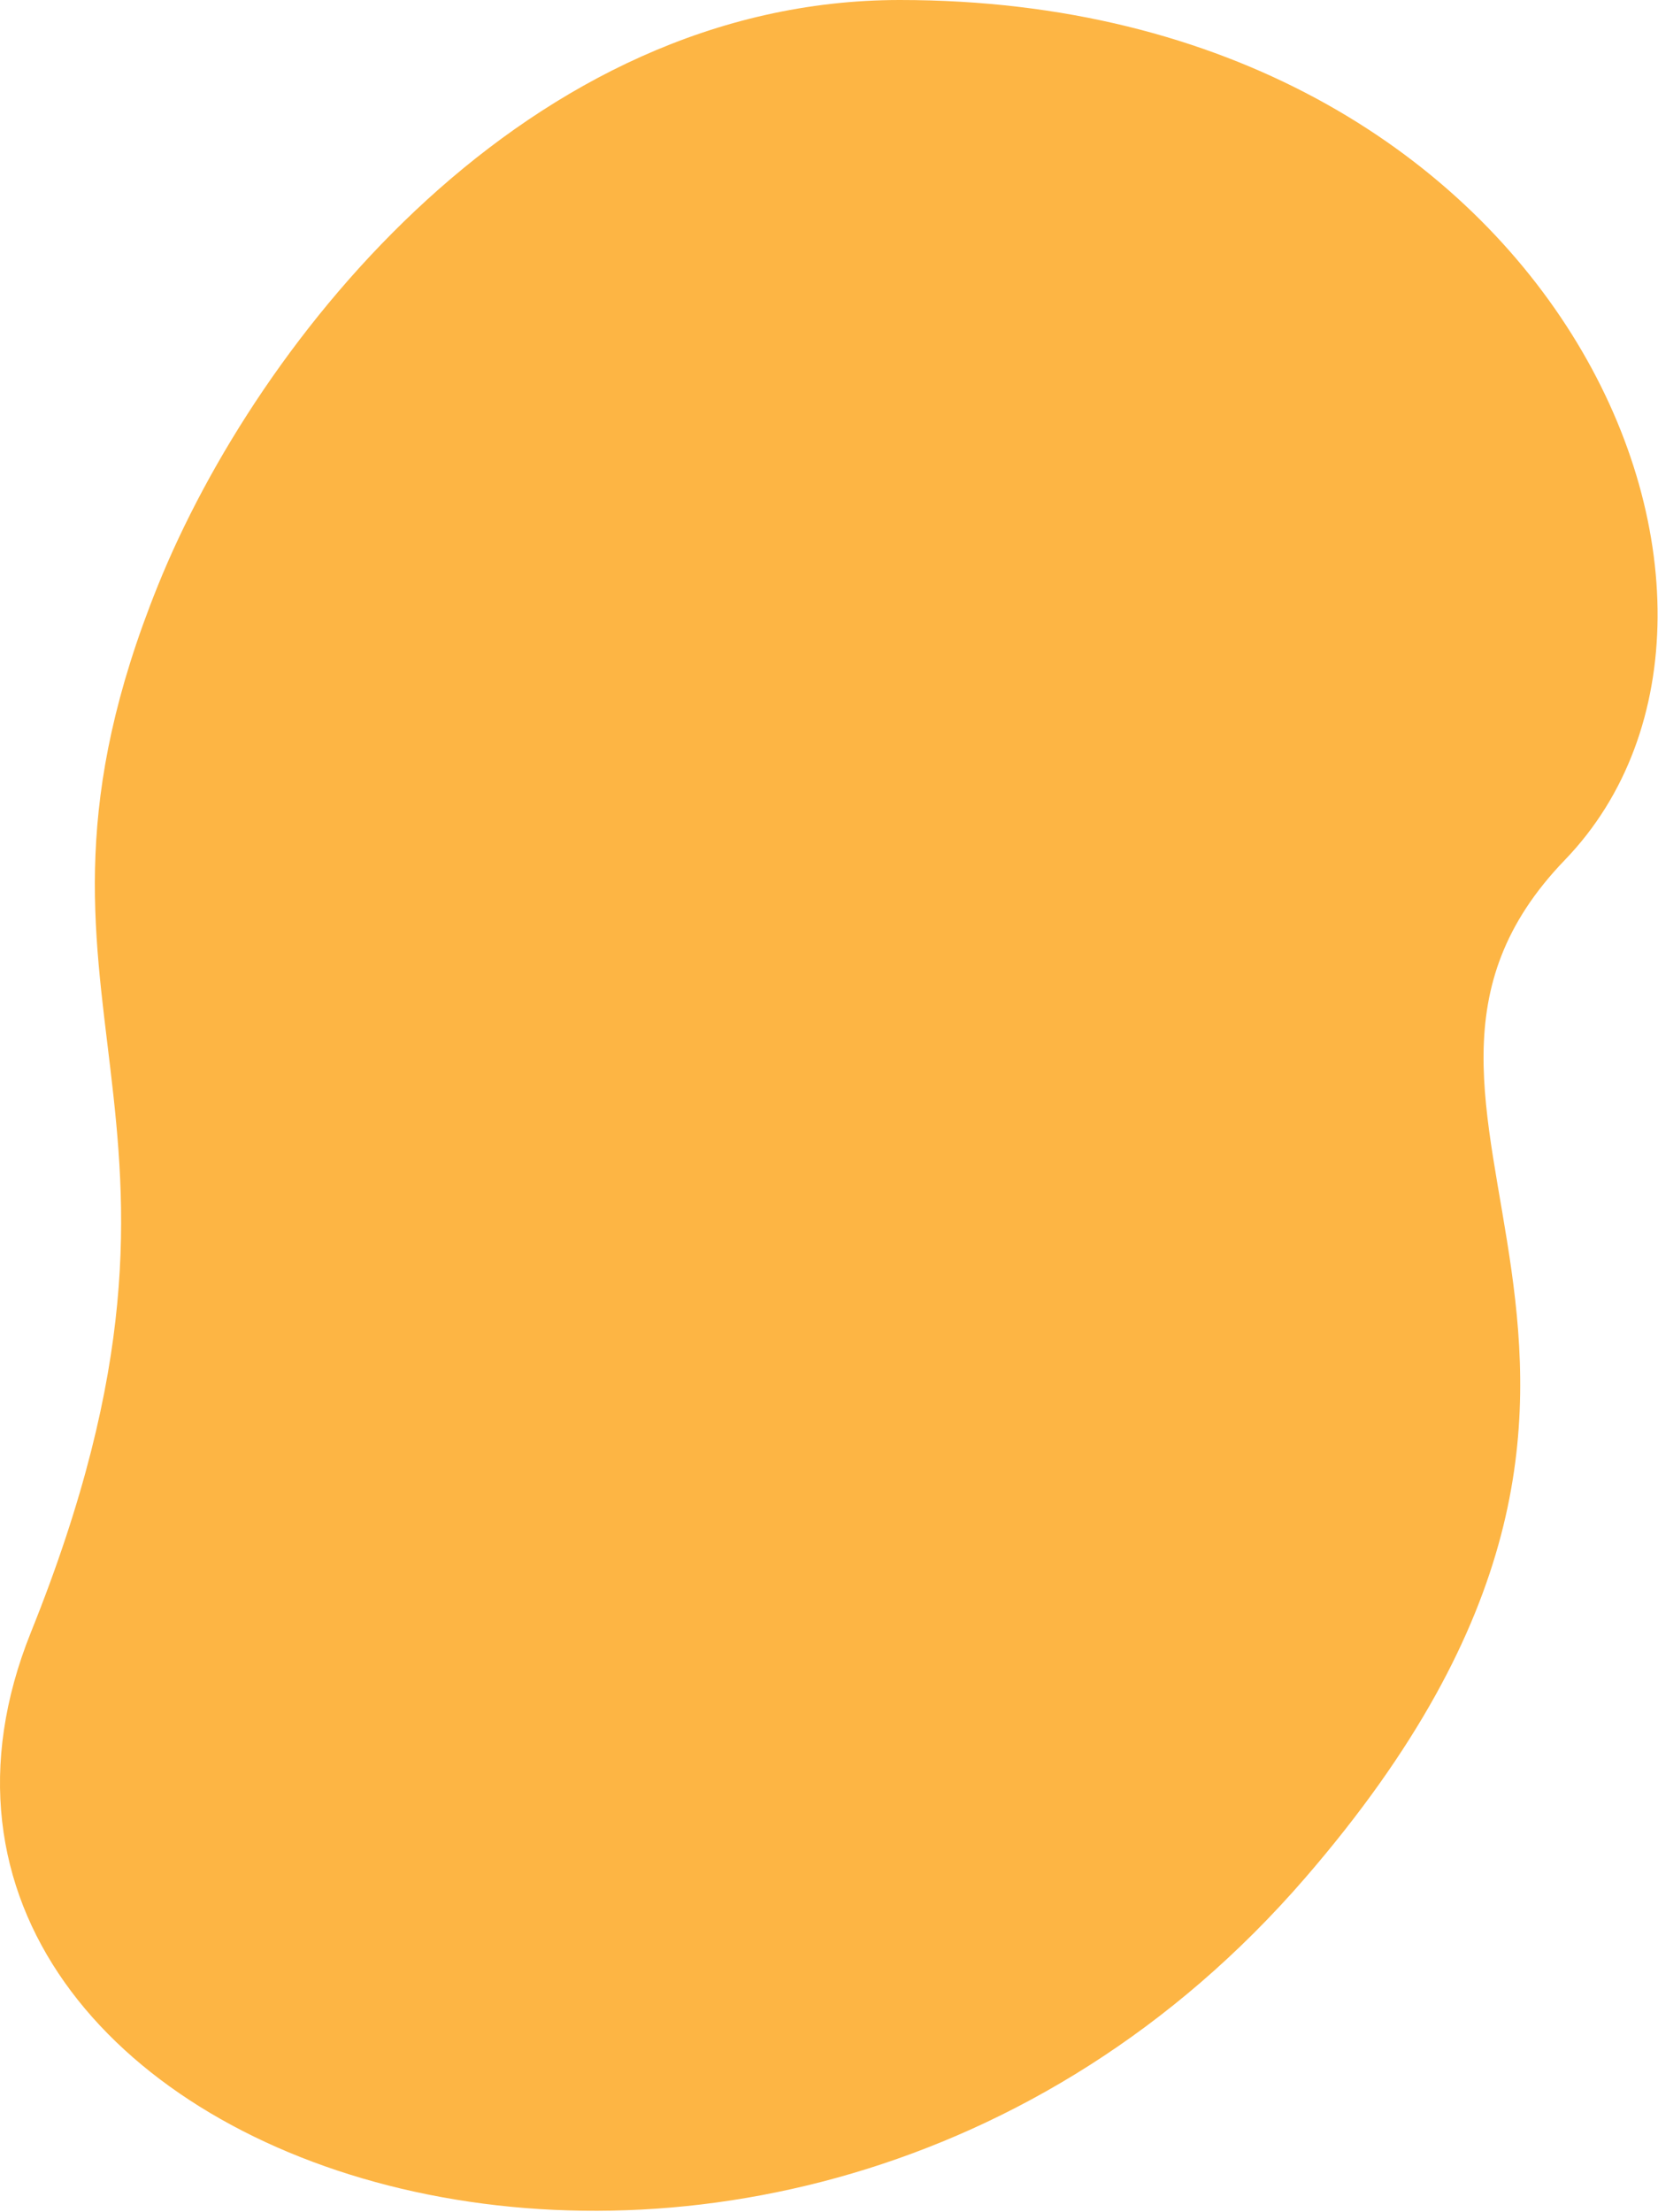<svg width="1183" height="1578" viewBox="0 0 1183 1578" fill="none" xmlns="http://www.w3.org/2000/svg">
<path d="M642.069 0C377.095 0 184.2 240.378 112.569 417.999C-10.431 723.001 175.569 783 22.069 1164.5C-131.431 1546 552.792 1777.11 931.067 1340C1252.57 968.5 940.569 796 1116.57 613.5C1292.57 431 1111.57 -0.001 642.069 0Z" fill="#FDB544"/>
</svg>
